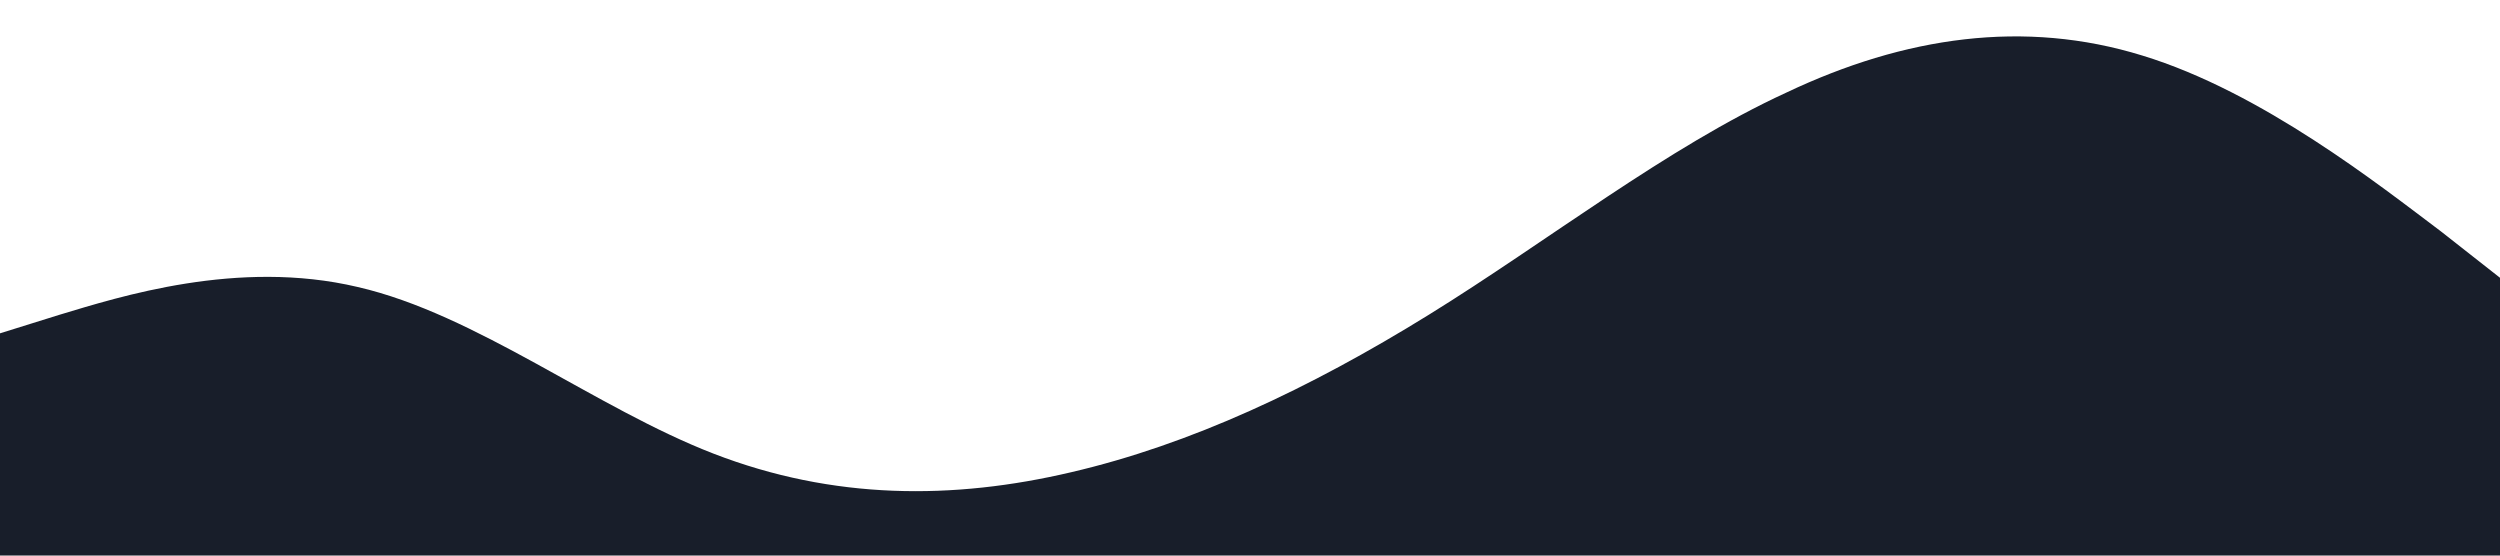 <?xml version="1.0" standalone="no"?><svg xmlns="http://www.w3.org/2000/svg" viewBox="0 0 1440 320"><path fill="#181e2a" fill-opacity="1" d="M0,192L34.3,181.3C68.6,171,137,149,206,165.3C274.3,181,343,235,411,261.3C480,288,549,288,617,272C685.7,256,754,224,823,181.3C891.4,139,960,85,1029,53.3C1097.1,21,1166,11,1234,32C1302.9,53,1371,107,1406,133.3L1440,160L1440,320L1405.7,320C1371.4,320,1303,320,1234,320C1165.7,320,1097,320,1029,320C960,320,891,320,823,320C754.3,320,686,320,617,320C548.6,320,480,320,411,320C342.9,320,274,320,206,320C137.1,320,69,320,34,320L0,320Z"></path></svg>